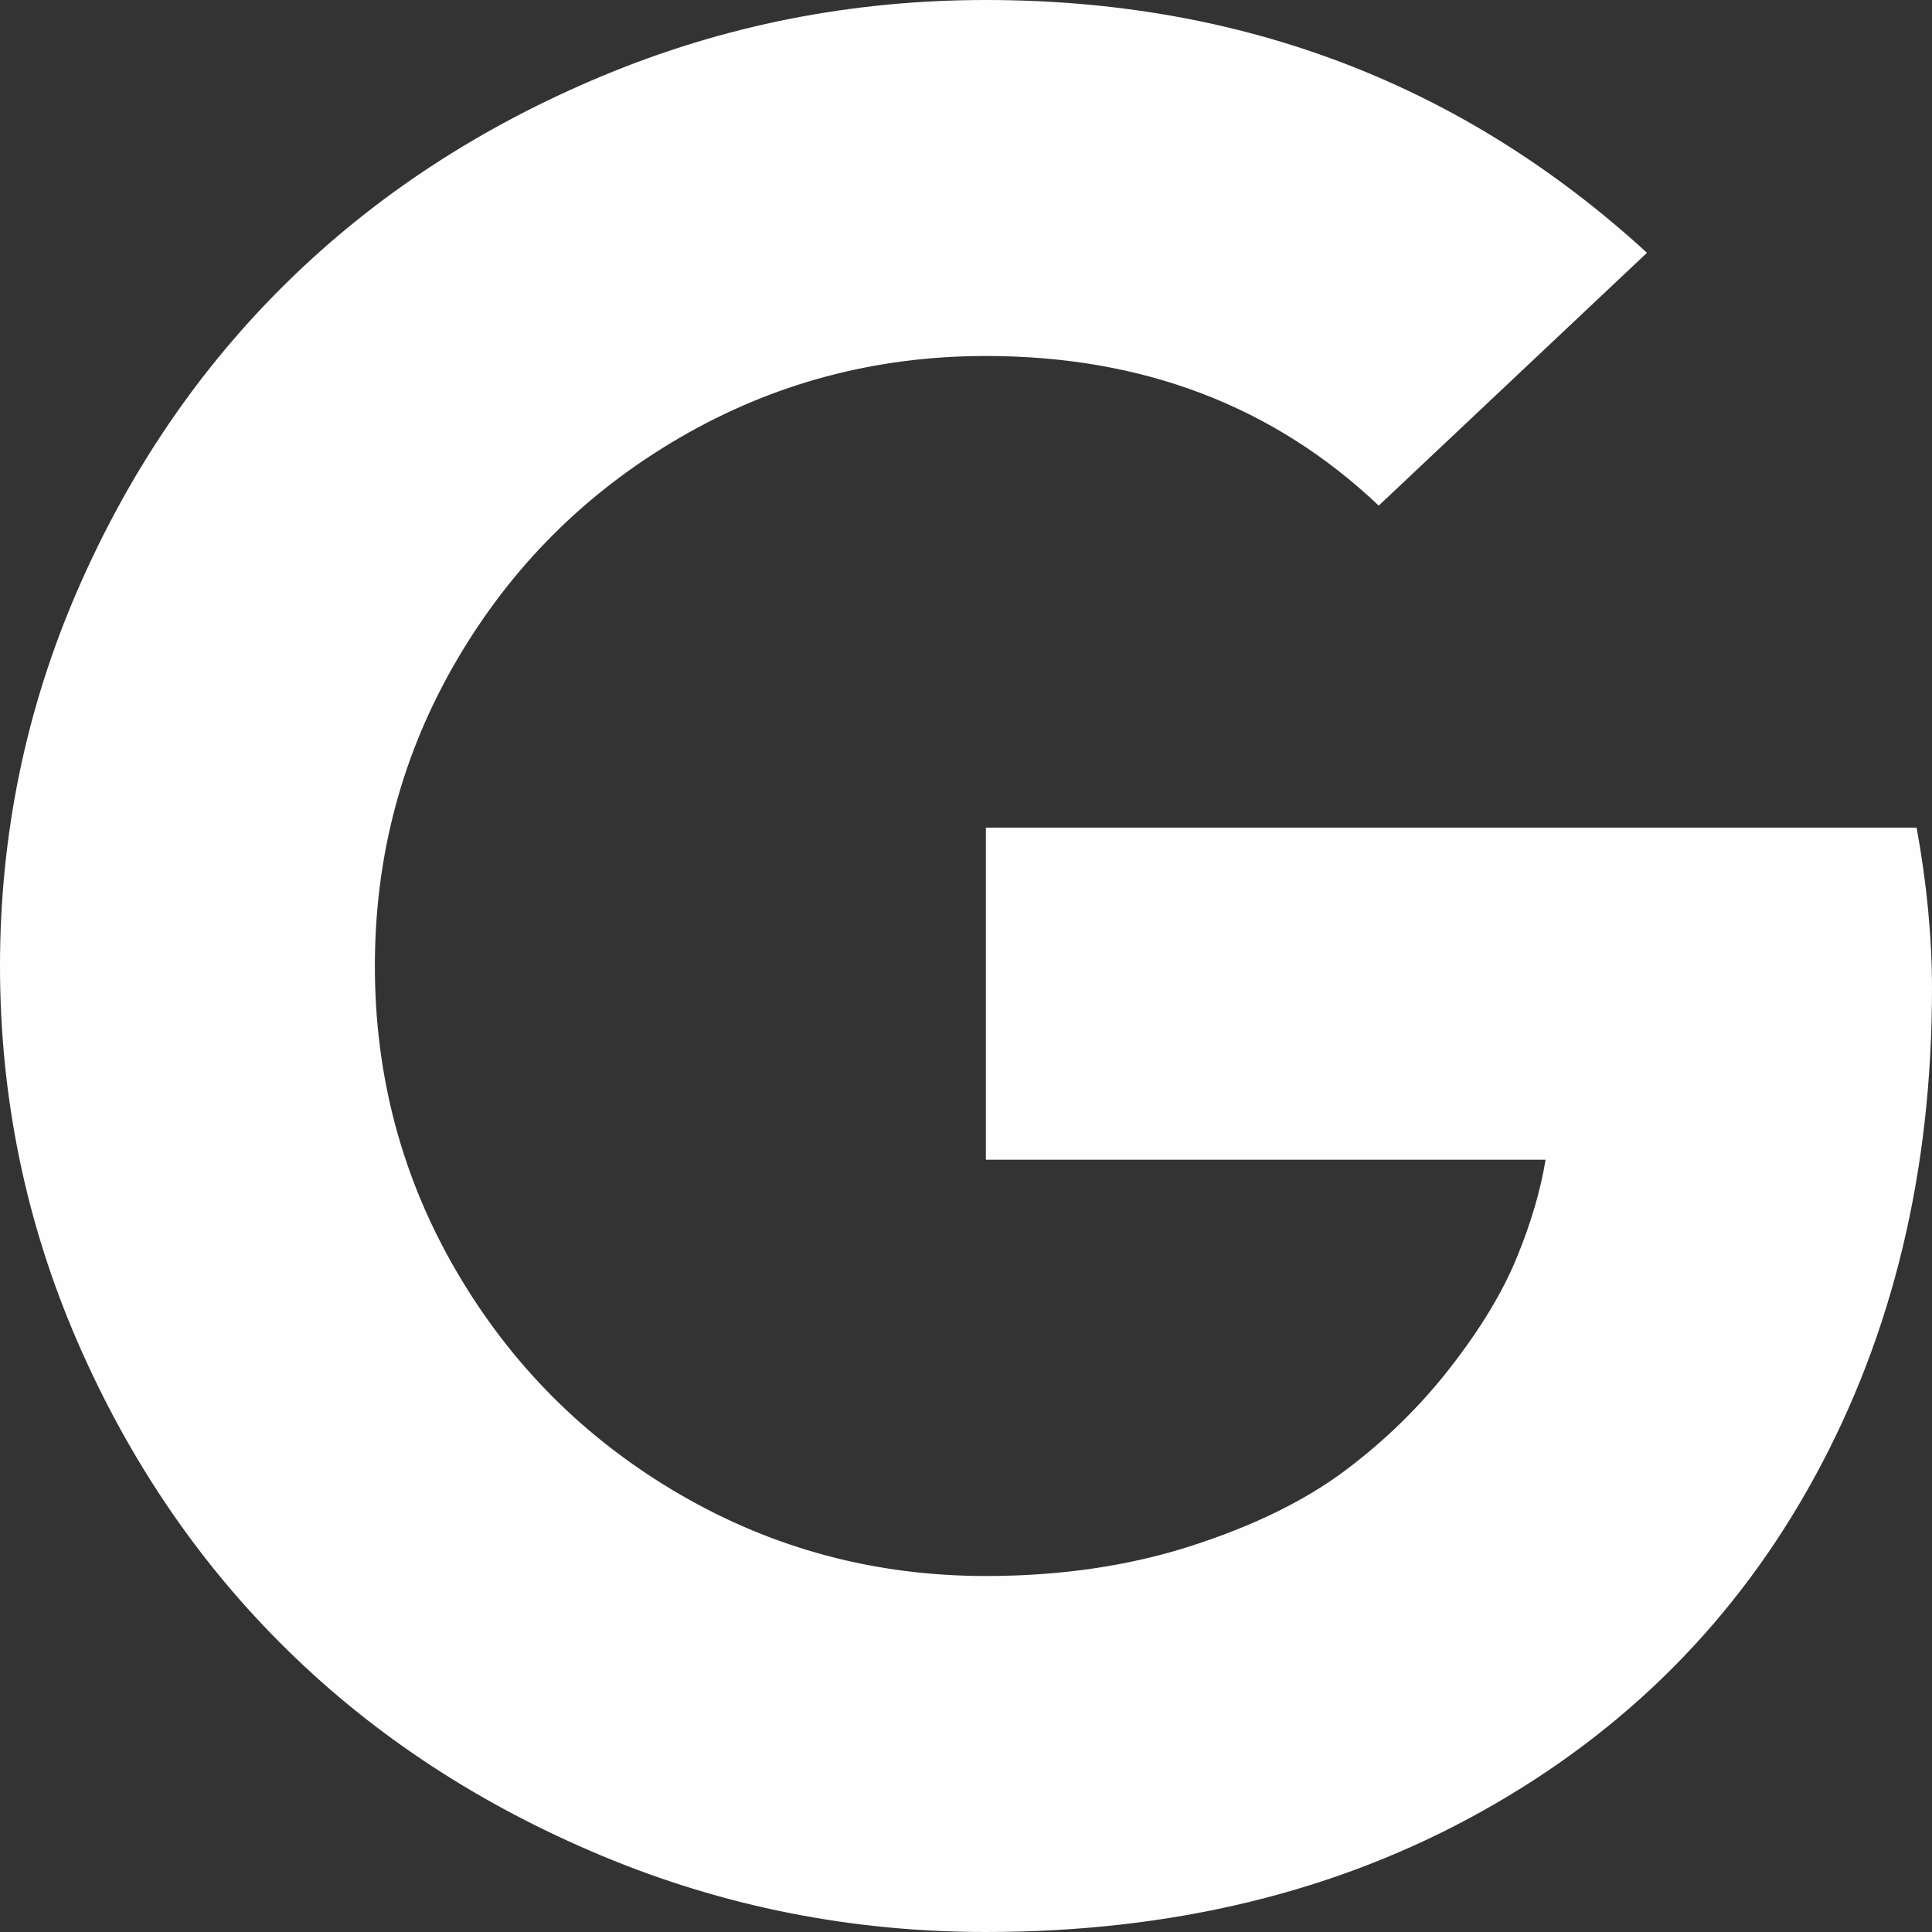 <svg width="27" height="27" viewBox="0 0 27 27" fill="none" xmlns="http://www.w3.org/2000/svg">
<rect x="0" y="0" width="27" height="27" fill="#333333" stroke="none"/>
<path d="M13.778 11.566H26.785C26.928 12.352 27 13.102 27 13.816C27 16.359 26.456 18.63 25.367 20.628C24.279 22.626 22.727 24.188 20.712 25.312C18.697 26.438 16.385 27 13.778 27C11.9 27 10.112 26.645 8.414 25.936C6.716 25.227 5.25 24.27 4.019 23.062C2.787 21.855 1.809 20.42 1.085 18.756C0.362 17.092 0 15.34 0 13.5C0 11.66 0.362 9.908 1.085 8.244C1.809 6.58 2.787 5.145 4.019 3.938C5.25 2.73 6.716 1.772 8.414 1.063C10.112 0.354 11.9 0 13.778 0C17.366 0 20.446 1.178 23.017 3.533L19.268 7.066C17.797 5.672 15.967 4.975 13.778 4.975C12.235 4.975 10.809 5.355 9.499 6.117C8.19 6.879 7.152 7.913 6.387 9.22C5.621 10.526 5.239 11.953 5.239 13.5C5.239 15.047 5.621 16.474 6.387 17.78C7.152 19.087 8.19 20.121 9.499 20.883C10.809 21.645 12.235 22.025 13.778 22.025C14.819 22.025 15.775 21.885 16.648 21.604C17.522 21.322 18.239 20.971 18.801 20.549C19.363 20.127 19.854 19.646 20.272 19.107C20.691 18.568 20.999 18.059 21.196 17.578C21.394 17.098 21.528 16.641 21.6 16.207H13.778V11.566Z" fill="#FFFEFE"/>
</svg>
